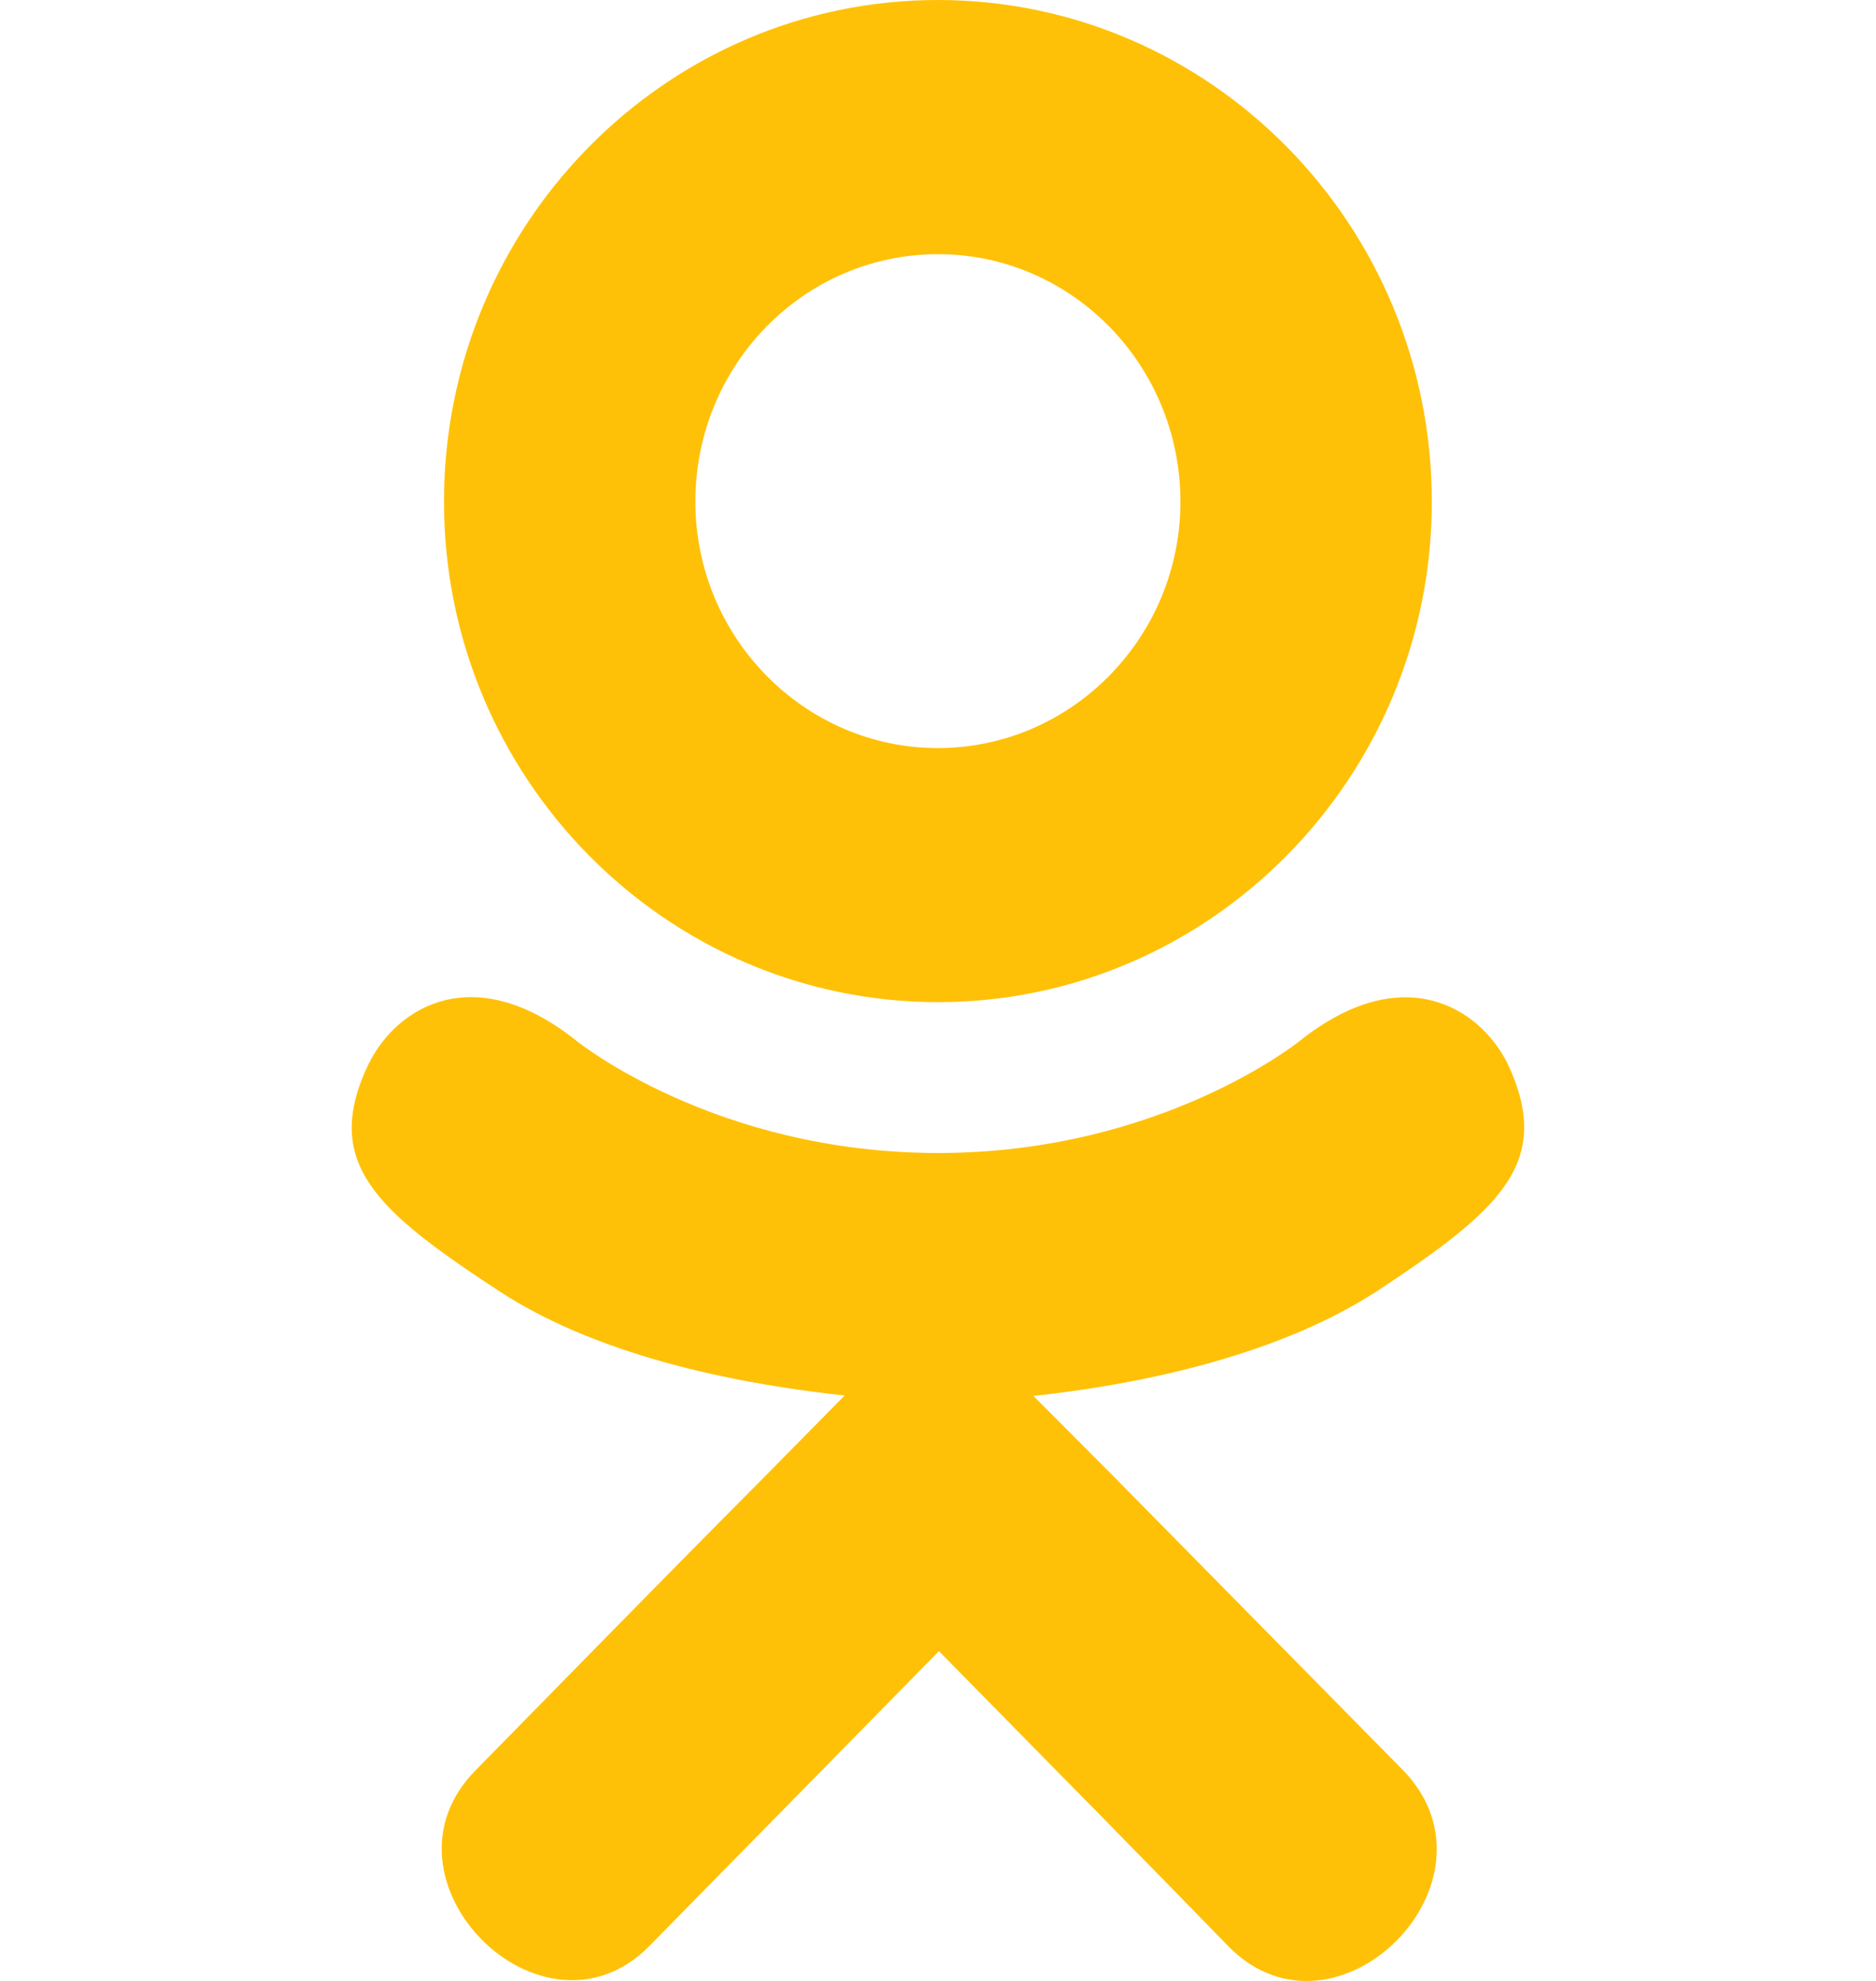 <svg width="18" height="19" fill="none" xmlns="http://www.w3.org/2000/svg"><g clip-path="url(#clip0)" fill="#FFC107"><path d="M3.54 10.197c-.459.954.063 1.41 1.254 2.19 1.012.66 2.411.901 3.31.998l-.753.764c-1.068 1.073-2.08 2.112-2.788 2.831-1.03 1.043.628 2.716 1.658 1.695l2.788-2.838c1.067 1.084 2.09 2.123 2.788 2.842 1.03 1.025 2.688-.634 1.67-1.695l-2.789-2.83-.763-.765c.91-.097 2.288-.353 3.288-.999 1.19-.784 1.712-1.239 1.26-2.193-.274-.541-1.012-.994-1.995-.211 0 0-1.327 1.073-3.467 1.073S5.535 9.986 5.535 9.986c-.983-.787-1.724-.33-1.994.211z"/><path d="M9 9.612c2.608 0 4.738-2.151 4.738-4.8 0-2.66-2.13-4.812-4.739-4.812S4.26 2.152 4.26 4.812c0 2.649 2.13 4.8 4.74 4.8zm0-7.174c1.281 0 2.326 1.061 2.326 2.374 0 1.301-1.045 2.363-2.327 2.363-1.281 0-2.327-1.062-2.327-2.363 0-1.314 1.045-2.374 2.327-2.374z"/></g><defs><clipPath id="clip0"><path fill="#fff" d="M0 0h18v19H0z"/></clipPath></defs></svg>